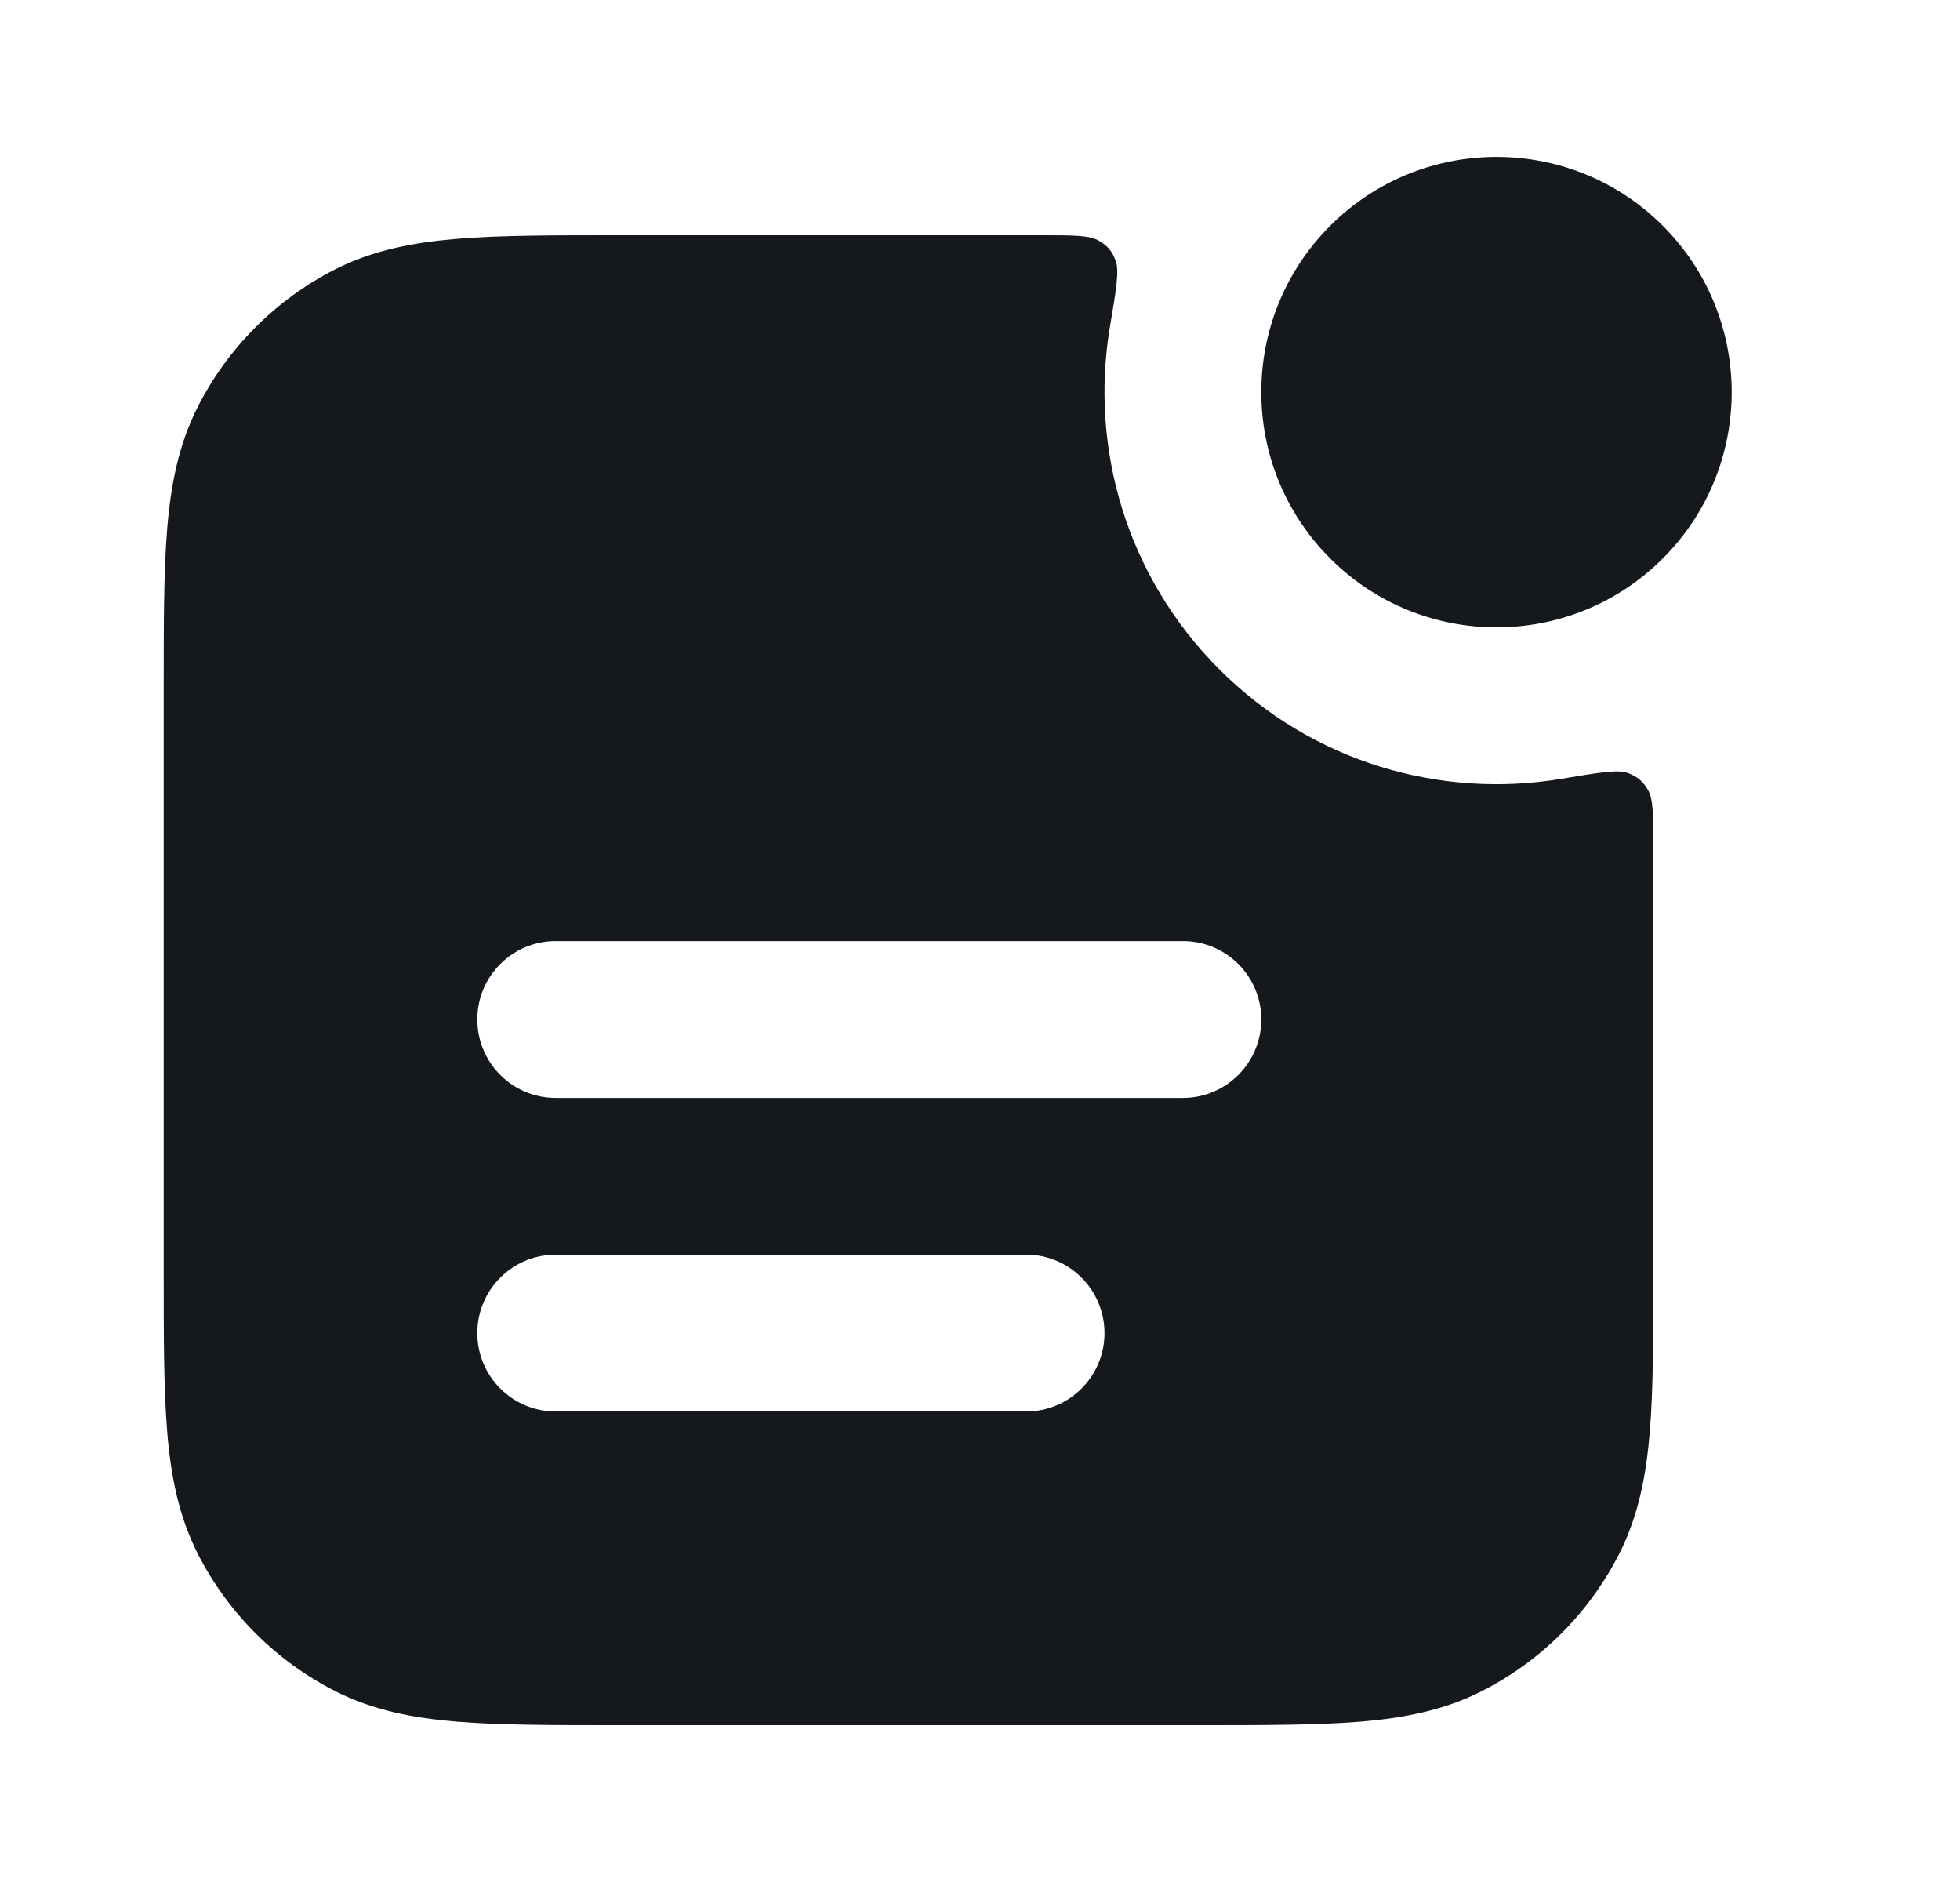 <svg viewBox="0 0 25 24" fill="none" xmlns="http://www.w3.org/2000/svg">
<path d="M21.209 2.879C22.381 4.051 22.381 5.95 21.209 7.122C20.038 8.293 18.138 8.293 16.967 7.122C15.795 5.95 15.795 4.051 16.967 2.879C18.138 1.708 20.038 1.708 21.209 2.879Z" fill="#15181D" style="fill:#15181D;fill-opacity:1;"/>
<path fill-rule="evenodd" clip-rule="evenodd" d="M21.088 10.806C21.088 10.397 21.088 10.193 21.022 10.077C20.955 9.961 20.887 9.904 20.762 9.857C20.637 9.811 20.398 9.851 19.92 9.931C18.38 10.19 16.741 9.725 15.553 8.536C14.364 7.347 13.899 5.709 14.157 4.169C14.238 3.691 14.278 3.452 14.231 3.327C14.185 3.201 14.128 3.134 14.011 3.067C13.896 3 13.691 3 13.283 3H7.847C7.042 3 6.378 3 5.836 3.045C5.274 3.091 4.758 3.189 4.272 3.436C3.52 3.82 2.908 4.432 2.524 5.185C2.277 5.67 2.178 6.187 2.132 6.749C2.088 7.29 2.088 7.954 2.088 8.759V16.242C2.088 17.047 2.088 17.711 2.132 18.252C2.178 18.814 2.277 19.331 2.524 19.817C2.908 20.569 3.52 21.181 4.272 21.564C4.758 21.812 5.274 21.91 5.836 21.956C6.378 22 7.042 22 7.847 22H15.329C16.134 22 16.799 22 17.34 21.956C17.902 21.91 18.419 21.812 18.904 21.564C19.657 21.181 20.269 20.569 20.652 19.817C20.899 19.331 20.998 18.814 21.044 18.252C21.088 17.711 21.088 17.047 21.088 16.242V10.806ZM6.088 13.001C6.088 12.448 6.536 12.001 7.088 12.001H15.088C15.64 12.001 16.088 12.448 16.088 13.001C16.088 13.553 15.64 14.001 15.088 14.001H7.088C6.536 14.001 6.088 13.553 6.088 13.001ZM6.088 17C6.088 16.448 6.536 16 7.088 16H13.088C13.64 16 14.088 16.448 14.088 17C14.088 17.553 13.64 18 13.088 18H7.088C6.536 18 6.088 17.553 6.088 17Z" fill="#15181D" style="fill:#15181D;fill-opacity:1;"/>
</svg>
